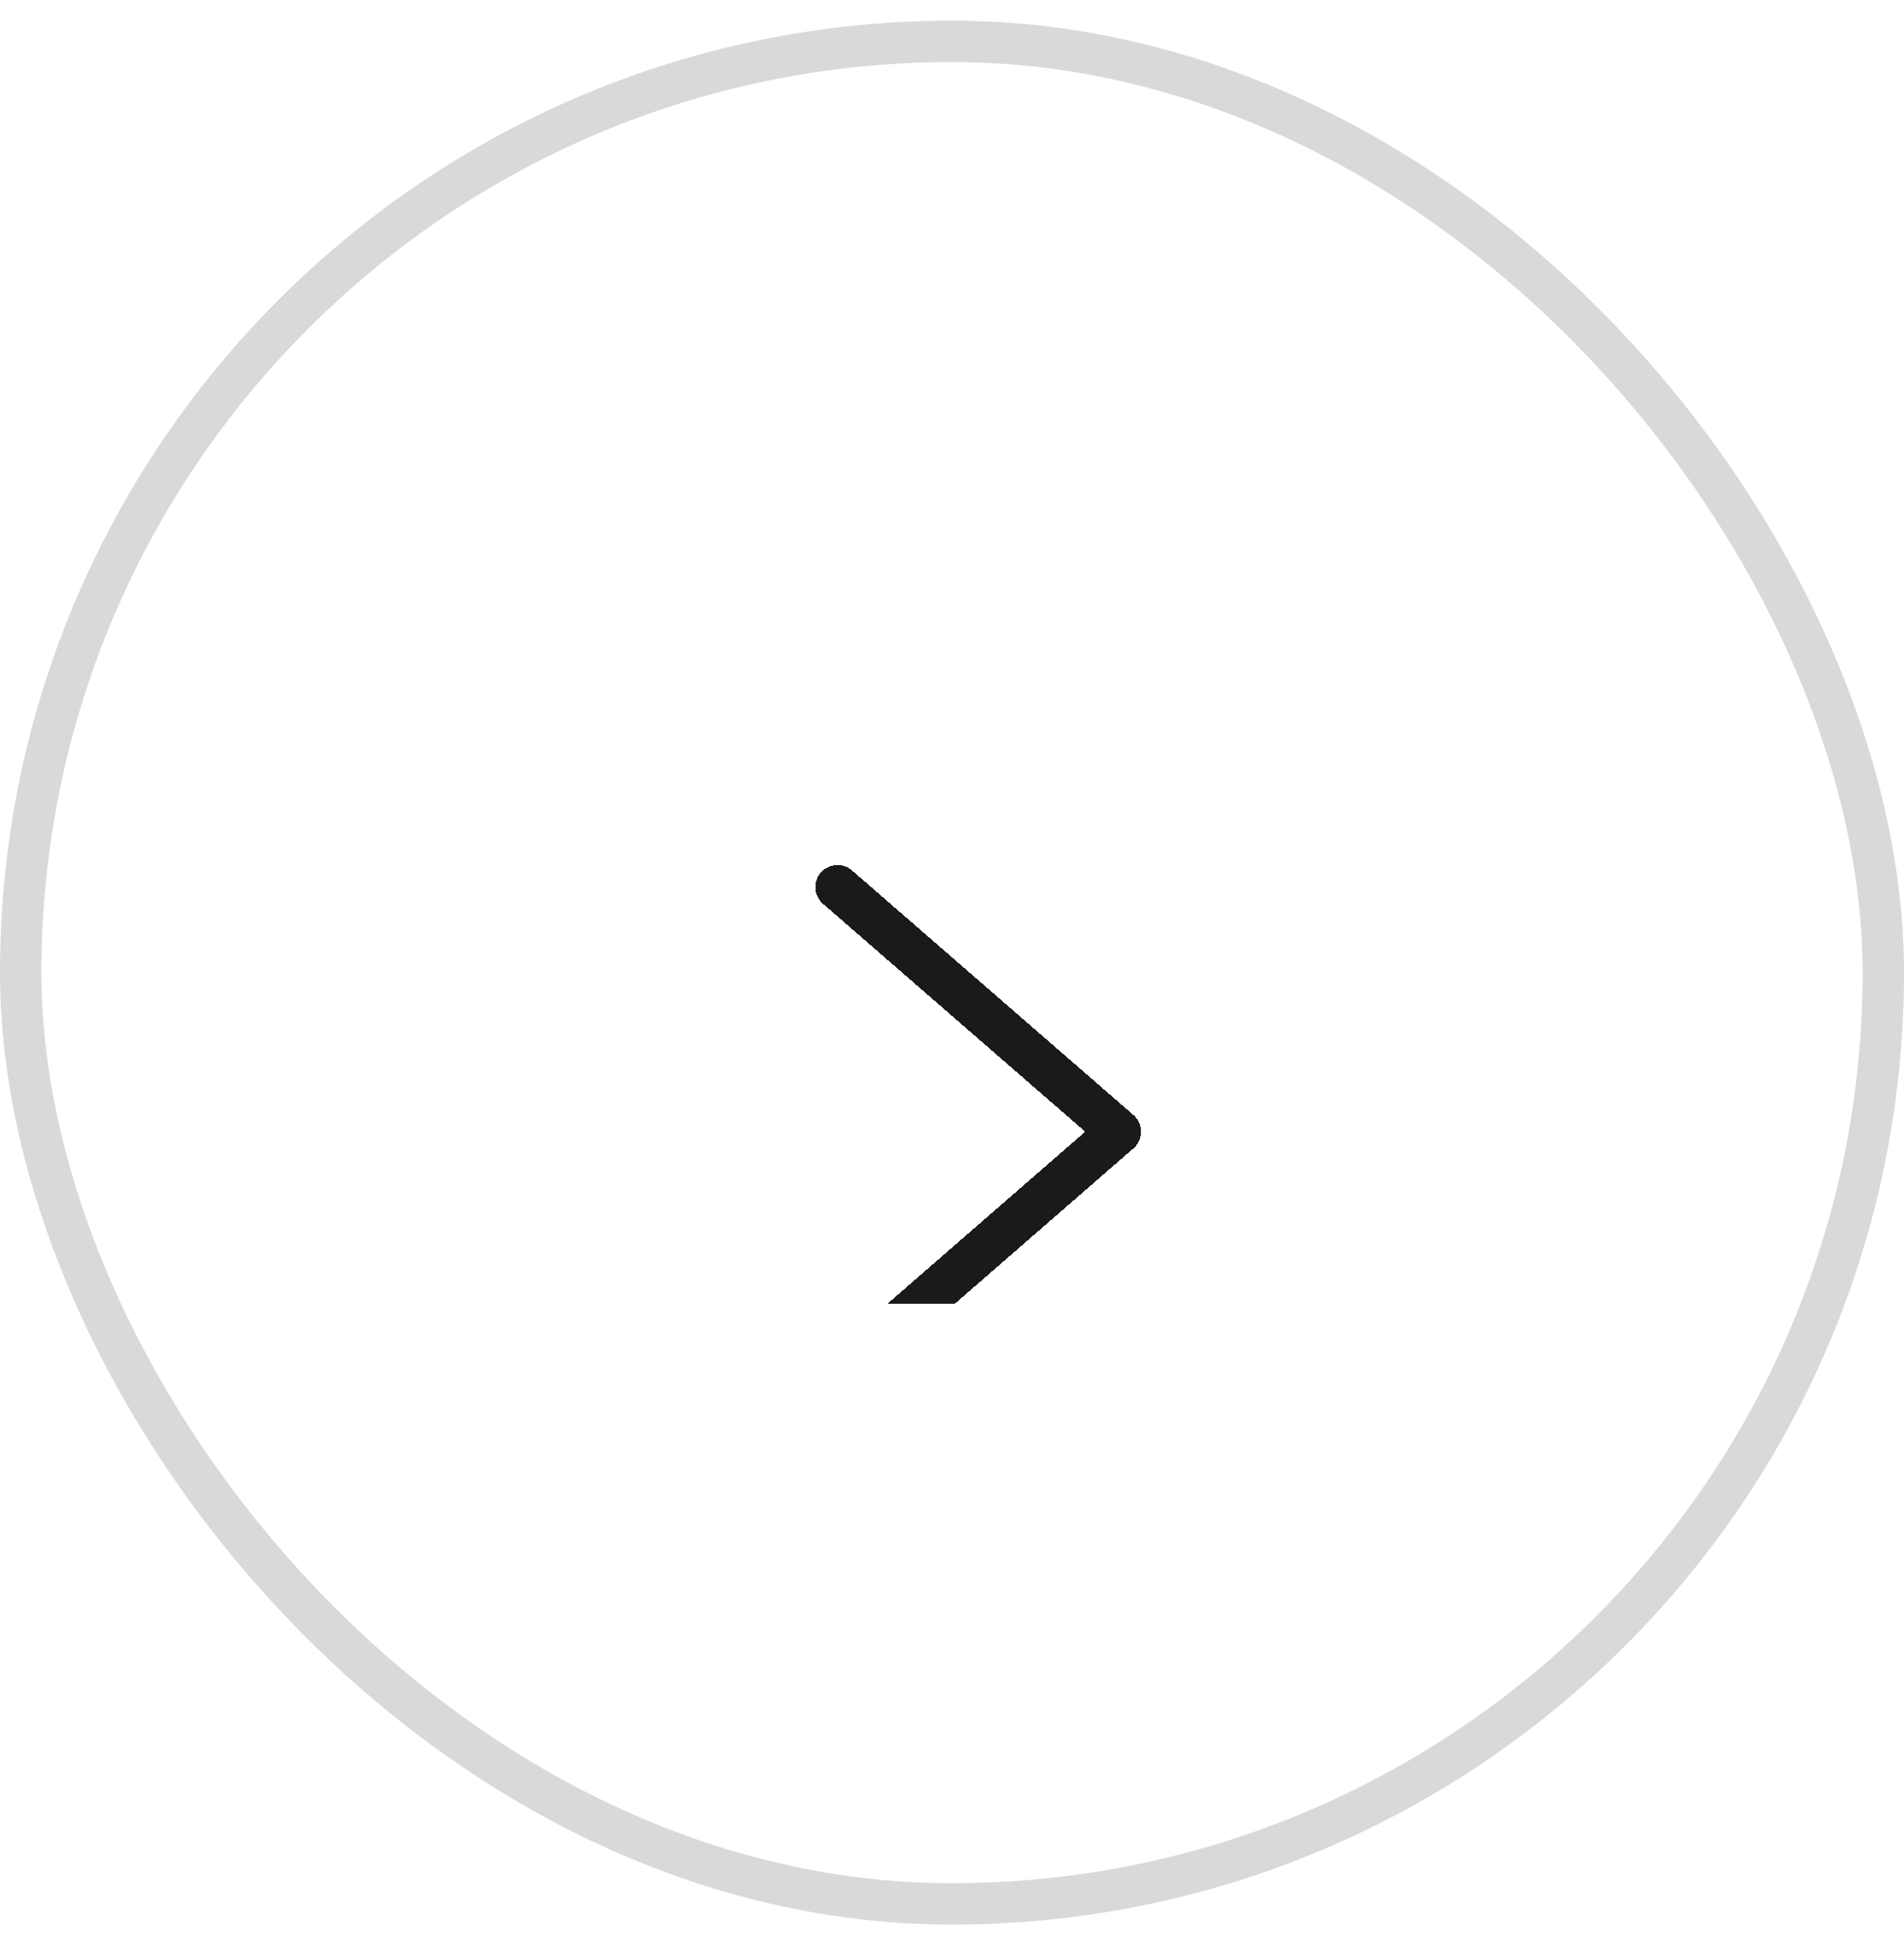 <svg width="46" height="47" viewBox="0 0 46 47" fill="none" xmlns="http://www.w3.org/2000/svg">
<rect x="0.5" y="1" width="45" height="45" rx="22.5" stroke="#6B6B6B" stroke-opacity="0.25"/>
<g clip-path="url(#clip0_732_15216)">
<g filter="url(#filter0_d_732_15216)">
<path d="M20.033 29.433L27.033 23.343L20.233 17.433" stroke="#1A1A1A" stroke-width="1.067" stroke-linecap="round" stroke-linejoin="round" shape-rendering="crispEdges"/>
</g>
</g>
<defs>
<filter id="filter0_d_732_15216" x="15.5" y="16.9" width="16.067" height="21.067" filterUnits="userSpaceOnUse" color-interpolation-filters="sRGB">
<feFlood flood-opacity="0" result="BackgroundImageFix"/>
<feColorMatrix in="SourceAlpha" type="matrix" values="0 0 0 0 0 0 0 0 0 0 0 0 0 0 0 0 0 0 127 0" result="hardAlpha"/>
<feOffset dy="4"/>
<feGaussianBlur stdDeviation="2"/>
<feComposite in2="hardAlpha" operator="out"/>
<feColorMatrix type="matrix" values="0 0 0 0 0 0 0 0 0 0 0 0 0 0 0 0 0 0 0.25 0"/>
<feBlend mode="normal" in2="BackgroundImageFix" result="effect1_dropShadow_732_15216"/>
<feBlend mode="normal" in="SourceGraphic" in2="effect1_dropShadow_732_15216" result="shape"/>
</filter>
<clipPath id="clip0_732_15216">
<rect width="16" height="16" fill="white" transform="translate(15 15.5)"/>
</clipPath>
</defs>
</svg>
